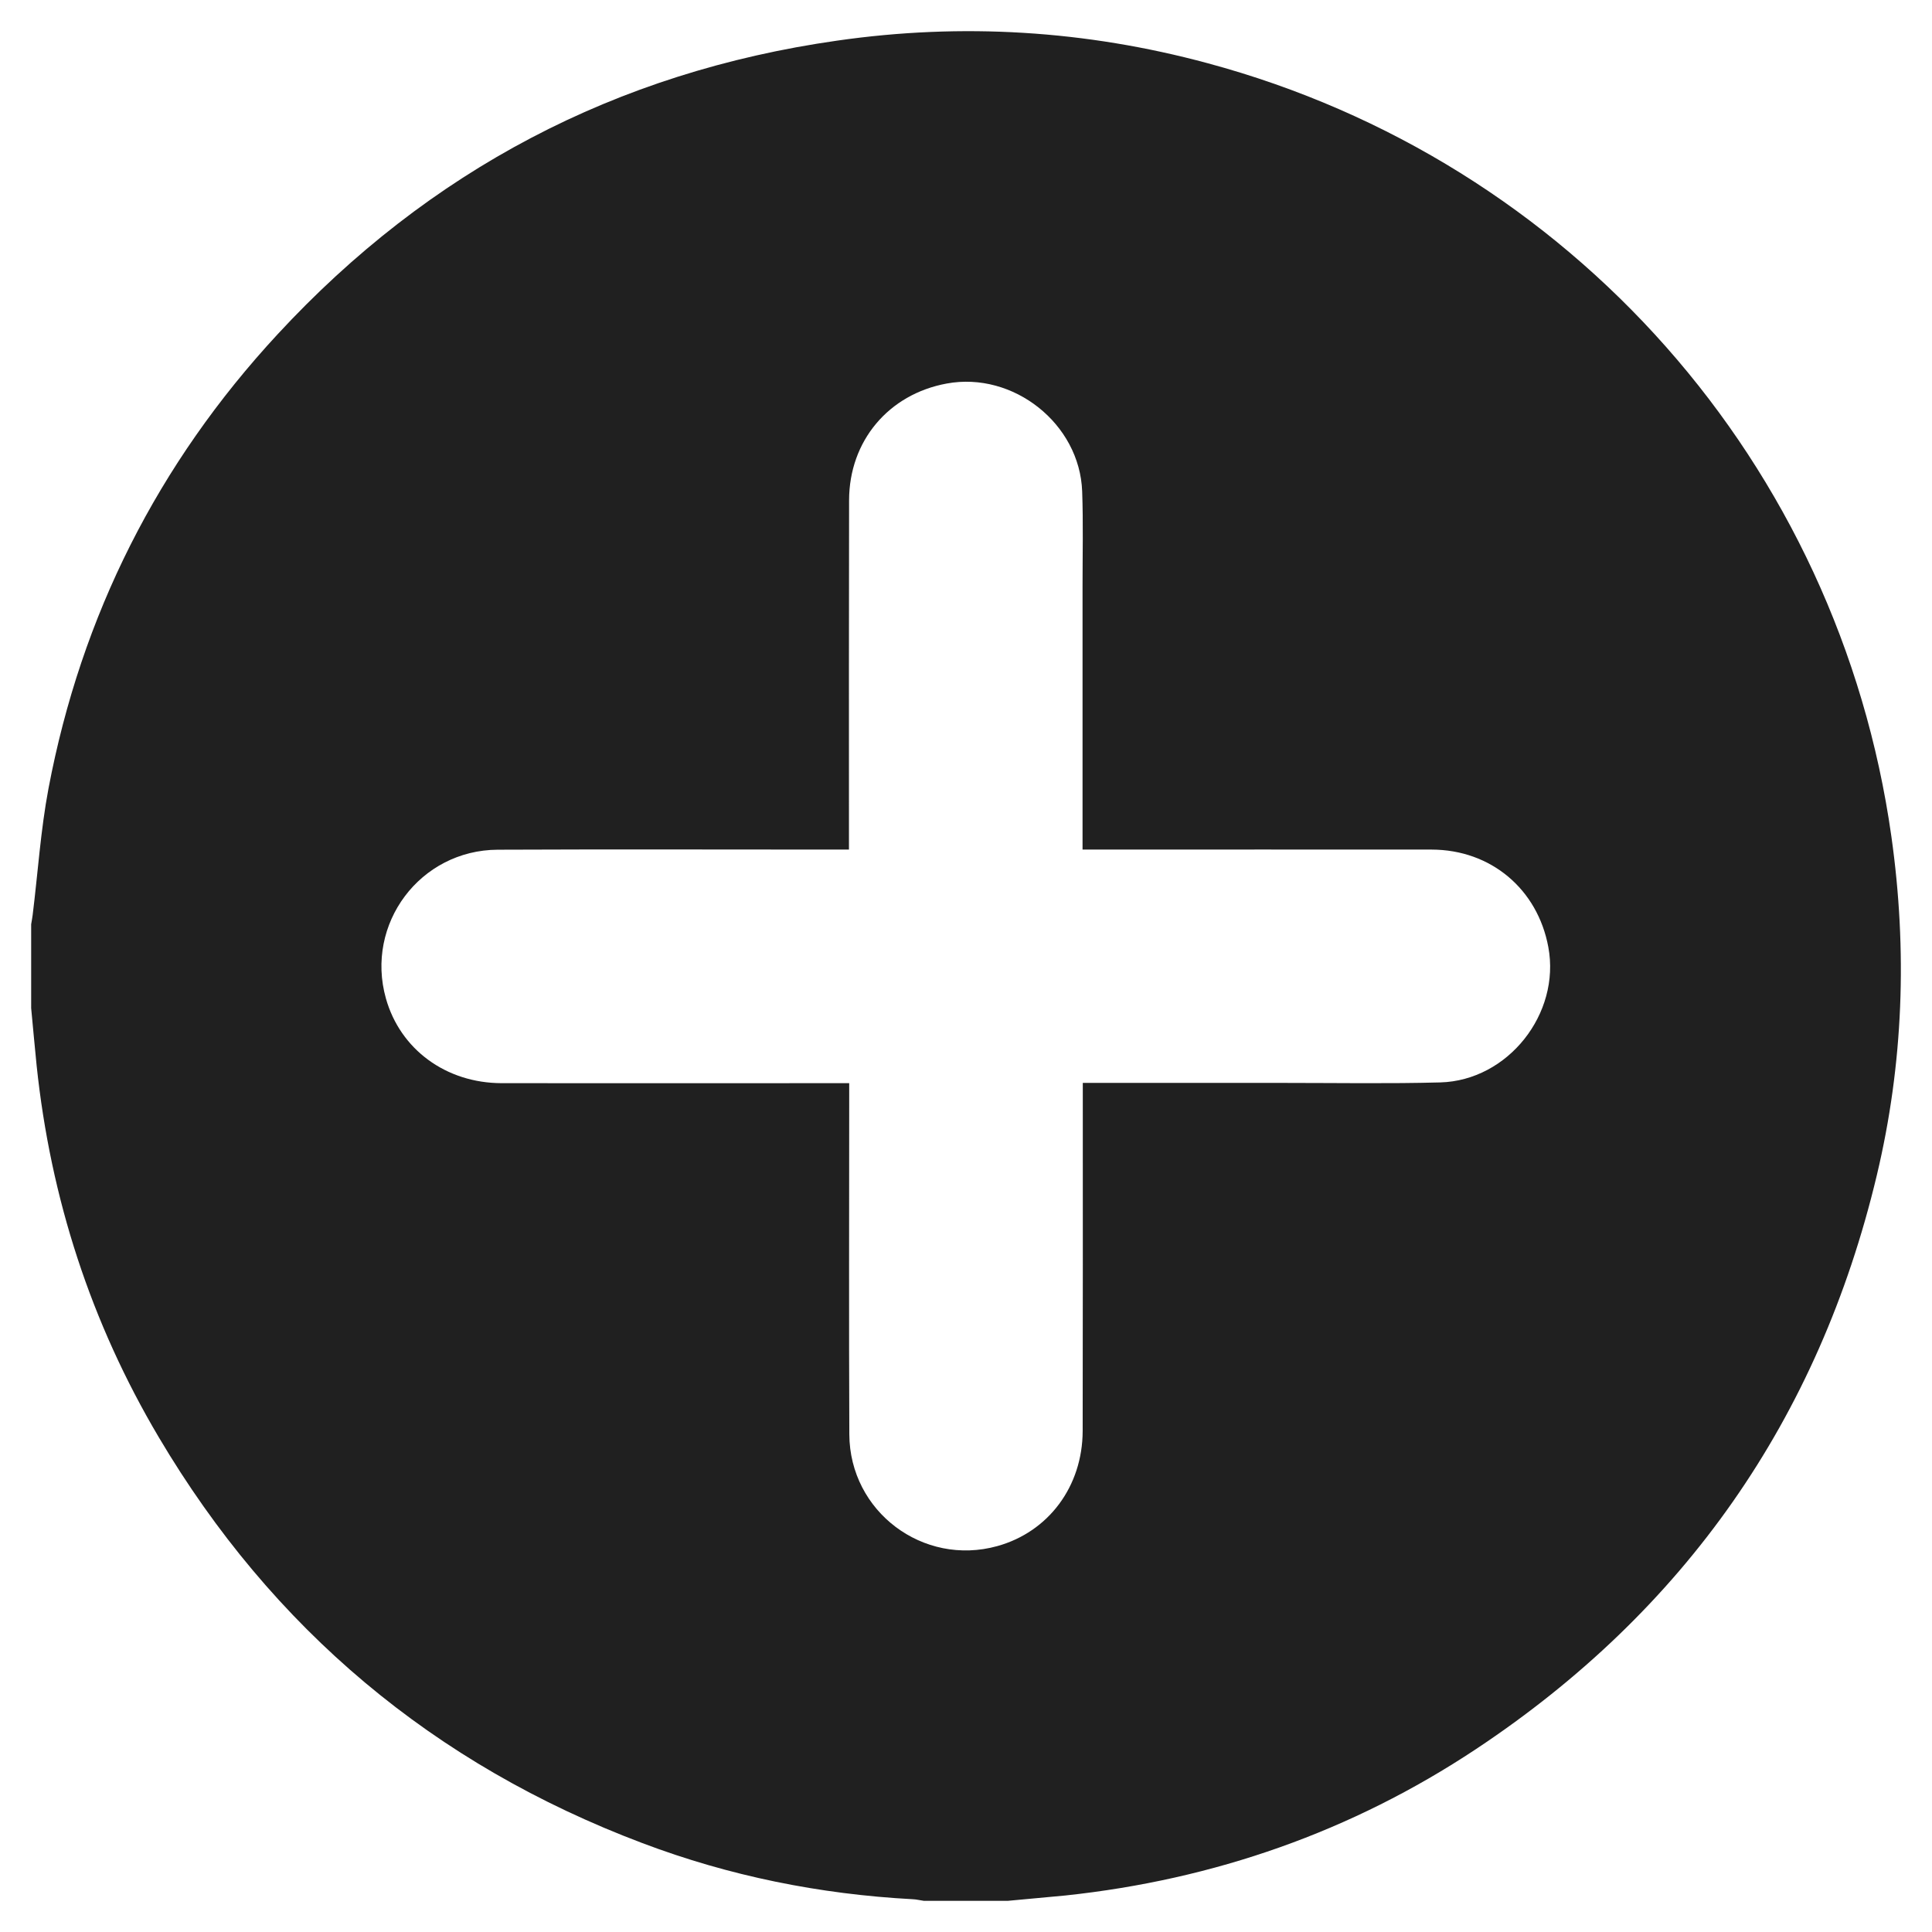 <?xml version="1.0" encoding="utf-8"?>
<!-- Generator: Adobe Illustrator 28.0.0, SVG Export Plug-In . SVG Version: 6.00 Build 0)  -->
<svg version="1.1" id="Layer_1" xmlns="http://www.w3.org/2000/svg" xmlns:xlink="http://www.w3.org/1999/xlink" x="0px" y="0px"
	 viewBox="0 0 155 155" style="enable-background:new 0 0 155 155;" xml:space="preserve">
<style type="text/css">
	.st0{fill:#202020;}
</style>
<path class="st0" d="M80.85,152.5c-2.24,0-4.49,0-6.73,0c-0.3-0.04-0.6-0.12-0.9-0.13c-7.46-0.4-14.7-1.86-21.68-4.5
	c-16.73-6.31-29.69-17.18-38.8-32.56c-5.45-9.2-8.68-19.17-9.8-29.81c-0.16-1.54-0.29-3.08-0.44-4.62c0-2.24,0-4.49,0-6.73
	c0.04-0.25,0.09-0.49,0.12-0.74c0.42-3.39,0.64-6.81,1.27-10.15c2.63-13.89,8.78-26.07,18.37-36.43
	C34.42,13.68,49.41,5.79,67.16,3.26C77.18,1.82,87.1,2.43,96.88,5.07c29.16,7.85,50.64,32.16,54.86,62.03
	c1.29,9.14,0.97,18.23-1.17,27.2c-4.66,19.55-15.42,34.92-32.16,46.03c-9.98,6.62-21.01,10.47-32.93,11.74
	C83.94,152.22,82.4,152.35,80.85,152.5z M68.13,86.9c0,0.42,0,0.72,0,1.02c0,9.05-0.03,18.11,0.01,27.16
	c0.03,6.19,5.92,10.61,11.87,8.96c4.11-1.14,6.84-4.79,6.85-9.24c0.02-8.95,0.01-17.9,0.01-26.86c0-0.32,0-0.65,0-1.06
	c0.4,0,0.7,0,0.99,0c5.1,0,10.2,0,15.3,0c4.13,0,8.27,0.07,12.39-0.04c5.43-0.15,9.66-5.51,8.67-10.85
	c-0.86-4.66-4.61-7.82-9.36-7.83c-9.03-0.01-18.06,0-27.08,0c-0.29,0-0.58,0-0.93,0c0-0.43,0-0.73,0-1.04c0-6.71,0-13.41,0-20.12
	c0-2.52,0.06-5.05-0.03-7.57c-0.19-5.43-5.52-9.65-10.87-8.66c-4.67,0.86-7.82,4.61-7.83,9.36c-0.02,9-0.01,18.01-0.01,27.01
	c0,0.32,0,0.64,0,1.02c-0.42,0-0.72,0-1.02,0c-9.05,0-18.11-0.03-27.16,0.01c-6.23,0.03-10.65,5.95-8.97,11.93
	c1.15,4.09,4.82,6.79,9.28,6.8c8.93,0.01,17.85,0,26.78,0C67.36,86.9,67.68,86.9,68.13,86.9z"/>
</svg>
